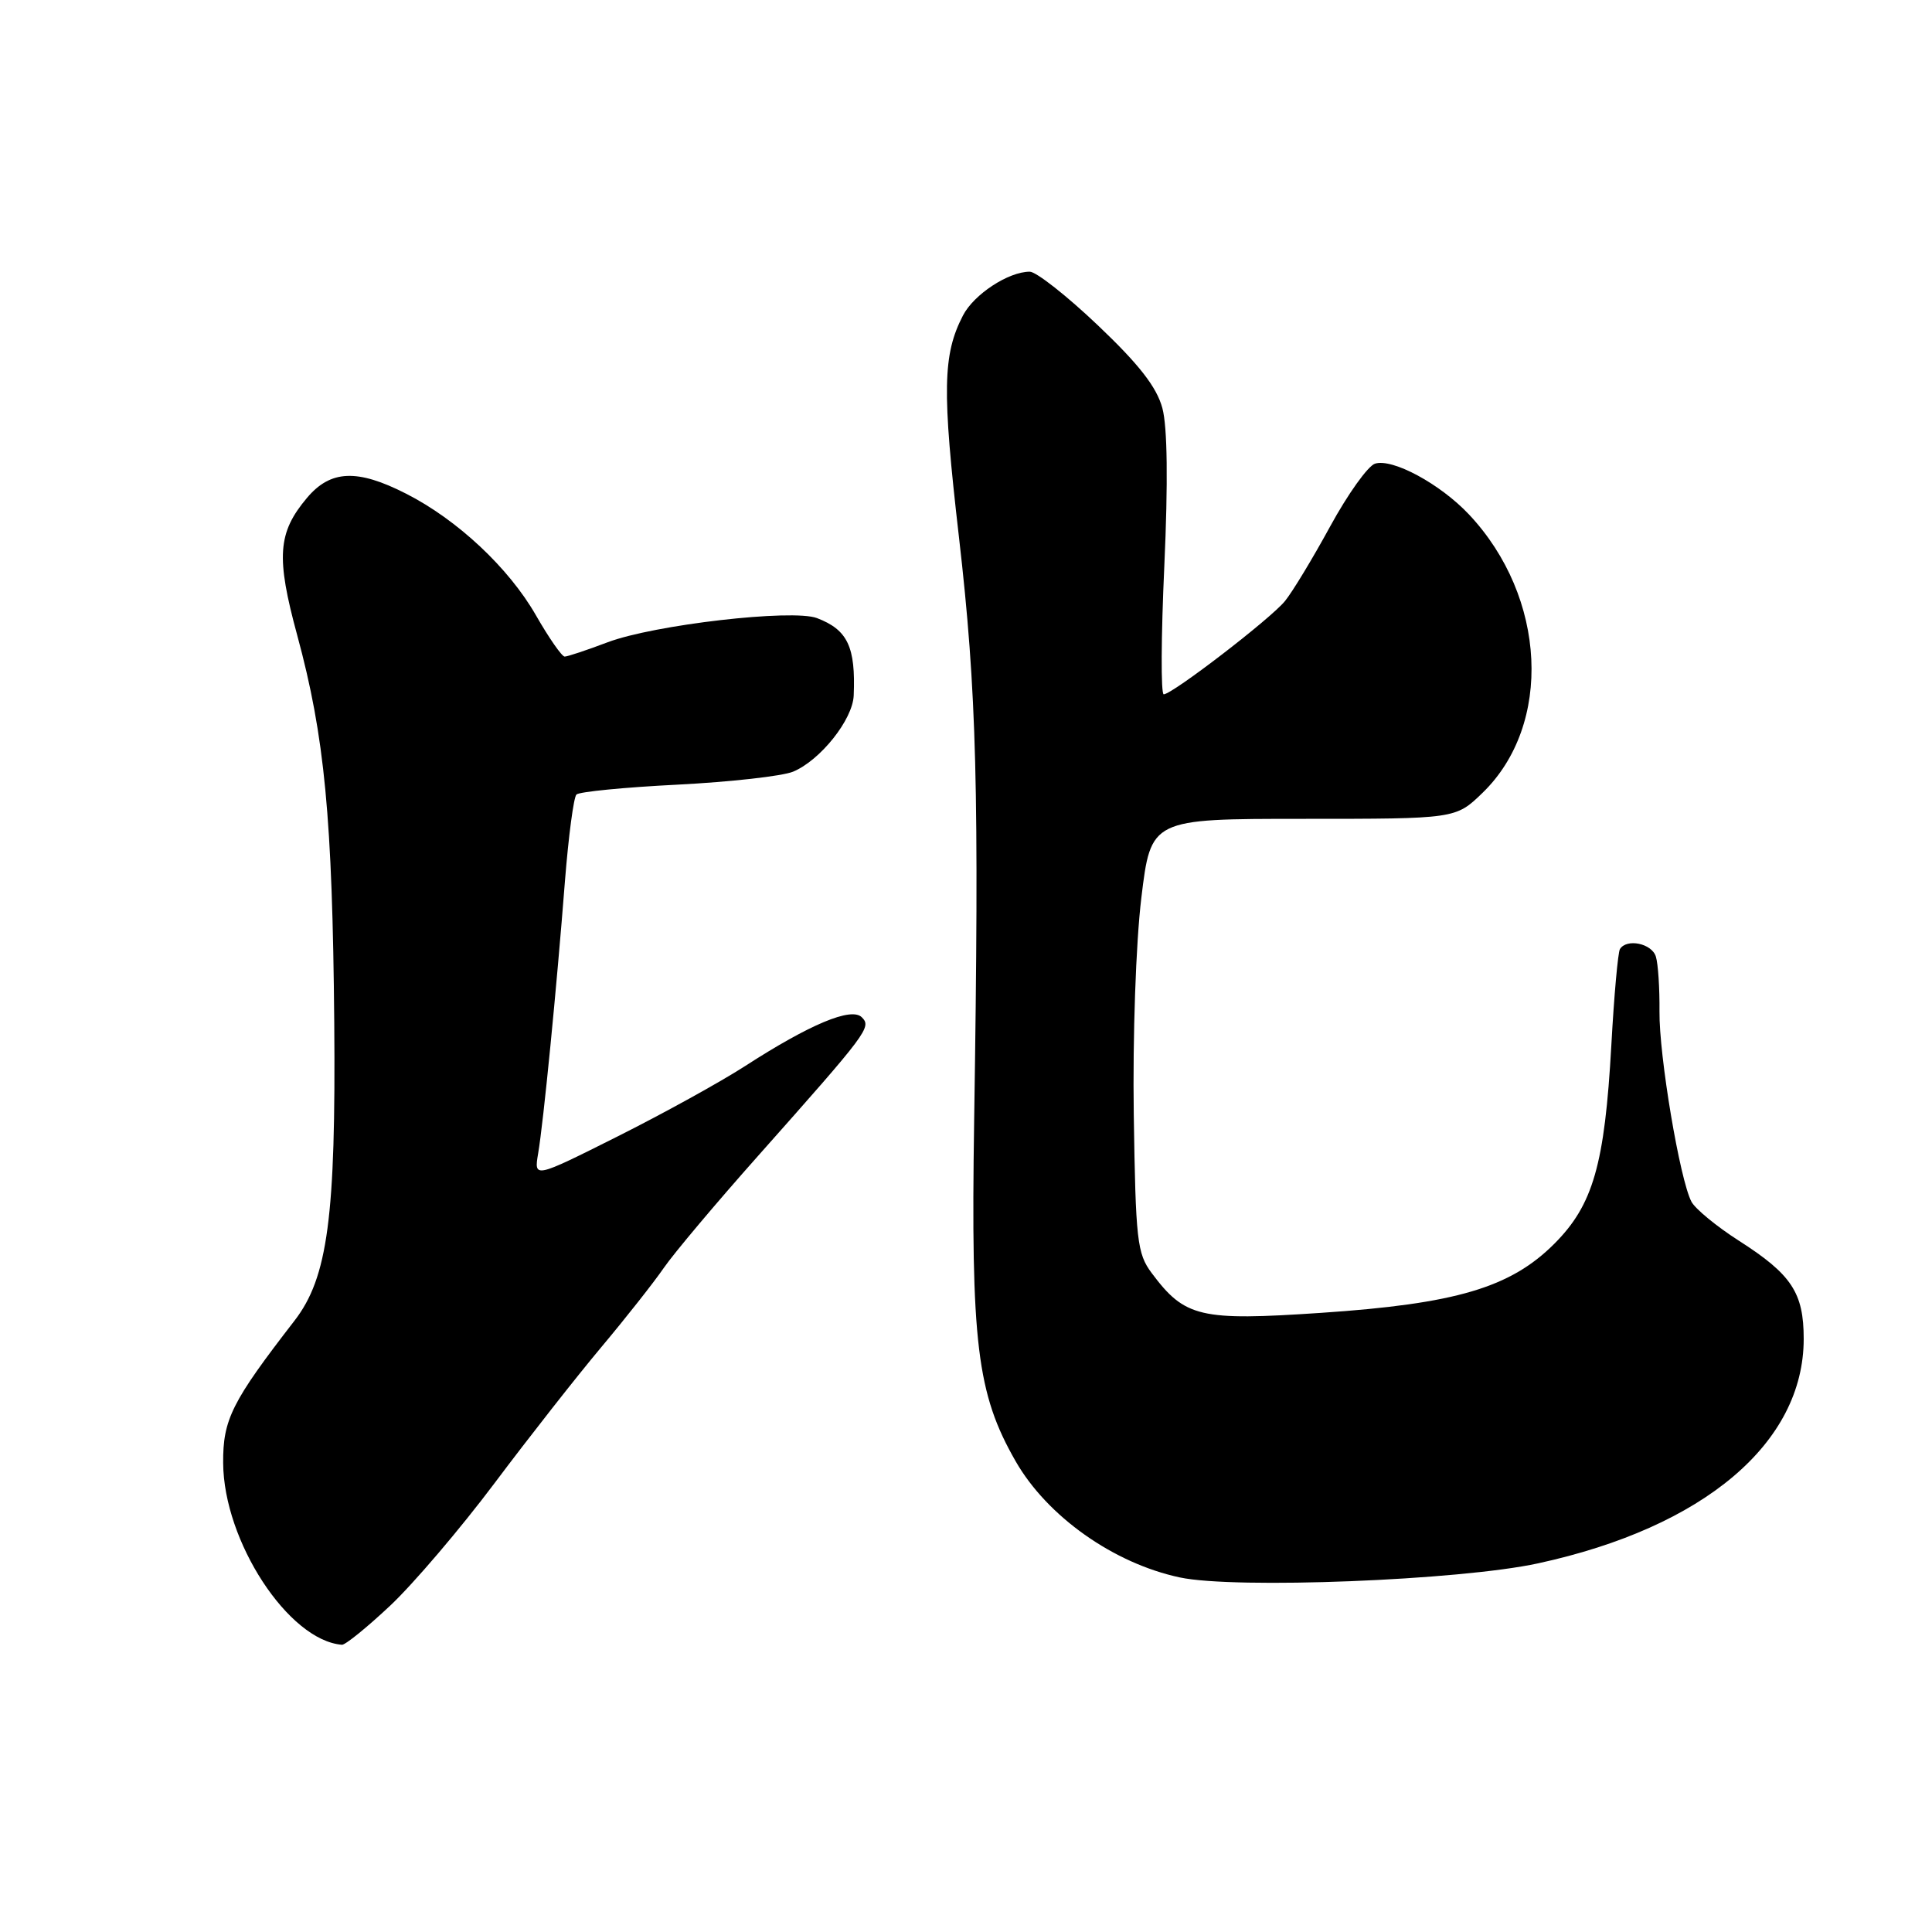 <?xml version="1.0" encoding="UTF-8" standalone="no"?>
<!DOCTYPE svg PUBLIC "-//W3C//DTD SVG 1.1//EN" "http://www.w3.org/Graphics/SVG/1.1/DTD/svg11.dtd" >
<svg xmlns="http://www.w3.org/2000/svg" xmlns:xlink="http://www.w3.org/1999/xlink" version="1.1" viewBox="0 0 256 256">
 <g >
 <path fill="currentColor"
d=" M 51.71 212.75 C 54.78 209.86 61.01 202.55 65.55 196.50 C 70.09 190.45 76.45 182.35 79.68 178.50 C 82.91 174.65 86.63 169.93 87.96 168.00 C 89.29 166.07 94.90 159.40 100.44 153.17 C 115.05 136.72 115.51 136.11 114.19 134.79 C 112.81 133.41 107.30 135.72 98.68 141.29 C 95.45 143.37 87.85 147.57 81.78 150.61 C 70.75 156.14 70.75 156.14 71.31 152.82 C 72.01 148.70 73.75 131.02 74.86 116.73 C 75.33 110.81 76.01 105.66 76.38 105.28 C 76.75 104.91 82.78 104.32 89.78 103.97 C 96.78 103.61 103.66 102.84 105.09 102.25 C 108.69 100.75 112.98 95.37 113.12 92.17 C 113.39 85.72 112.32 83.45 108.25 81.90 C 104.99 80.67 86.66 82.78 80.50 85.11 C 77.75 86.15 75.20 87.00 74.82 87.00 C 74.45 87.00 72.74 84.54 71.02 81.54 C 67.43 75.26 60.59 68.85 53.78 65.40 C 47.32 62.11 43.79 62.27 40.67 65.98 C 36.79 70.59 36.56 73.81 39.39 84.20 C 43.02 97.58 44.05 108.37 44.29 135.50 C 44.51 161.21 43.44 169.29 39.02 175.00 C 30.71 185.74 29.53 188.09 29.57 193.85 C 29.63 204.23 38.23 217.38 45.31 217.94 C 45.76 217.97 48.63 215.64 51.71 212.75 Z  M 203.81 207.15 C 225.78 202.38 239.00 191.20 239.00 177.41 C 239.00 171.29 237.40 168.87 230.41 164.40 C 227.47 162.52 224.64 160.19 224.13 159.24 C 222.59 156.34 219.82 139.86 219.89 134.00 C 219.92 130.97 219.71 127.71 219.41 126.75 C 218.87 125.00 215.54 124.32 214.65 125.76 C 214.39 126.18 213.87 131.92 213.51 138.51 C 212.63 154.32 211.09 159.67 205.95 164.81 C 200.14 170.62 192.91 172.76 175.04 173.96 C 159.00 175.04 157.00 174.57 152.60 168.68 C 150.67 166.09 150.48 164.37 150.23 147.68 C 150.08 137.36 150.51 124.96 151.23 119.00 C 152.50 108.50 152.50 108.50 172.69 108.50 C 192.88 108.50 192.88 108.50 196.43 105.07 C 205.77 96.03 204.95 79.11 194.64 68.16 C 190.83 64.12 184.51 60.70 182.19 61.44 C 181.26 61.74 178.59 65.47 176.26 69.74 C 173.93 74.01 171.23 78.47 170.26 79.65 C 168.35 82.00 155.33 92.00 154.20 92.00 C 153.81 92.00 153.85 84.33 154.28 74.95 C 154.78 63.90 154.69 56.56 154.02 54.08 C 153.27 51.29 150.93 48.29 145.49 43.12 C 141.37 39.20 137.30 36.00 136.45 36.00 C 133.62 36.00 129.05 39.00 127.60 41.80 C 124.91 47.00 124.82 51.70 127.06 71.11 C 129.43 91.71 129.76 104.49 129.08 148.50 C 128.63 177.96 129.45 184.68 134.57 193.61 C 138.76 200.93 147.55 207.15 156.34 209.02 C 163.68 210.58 193.43 209.41 203.81 207.15 Z "/>
</g>
</svg>